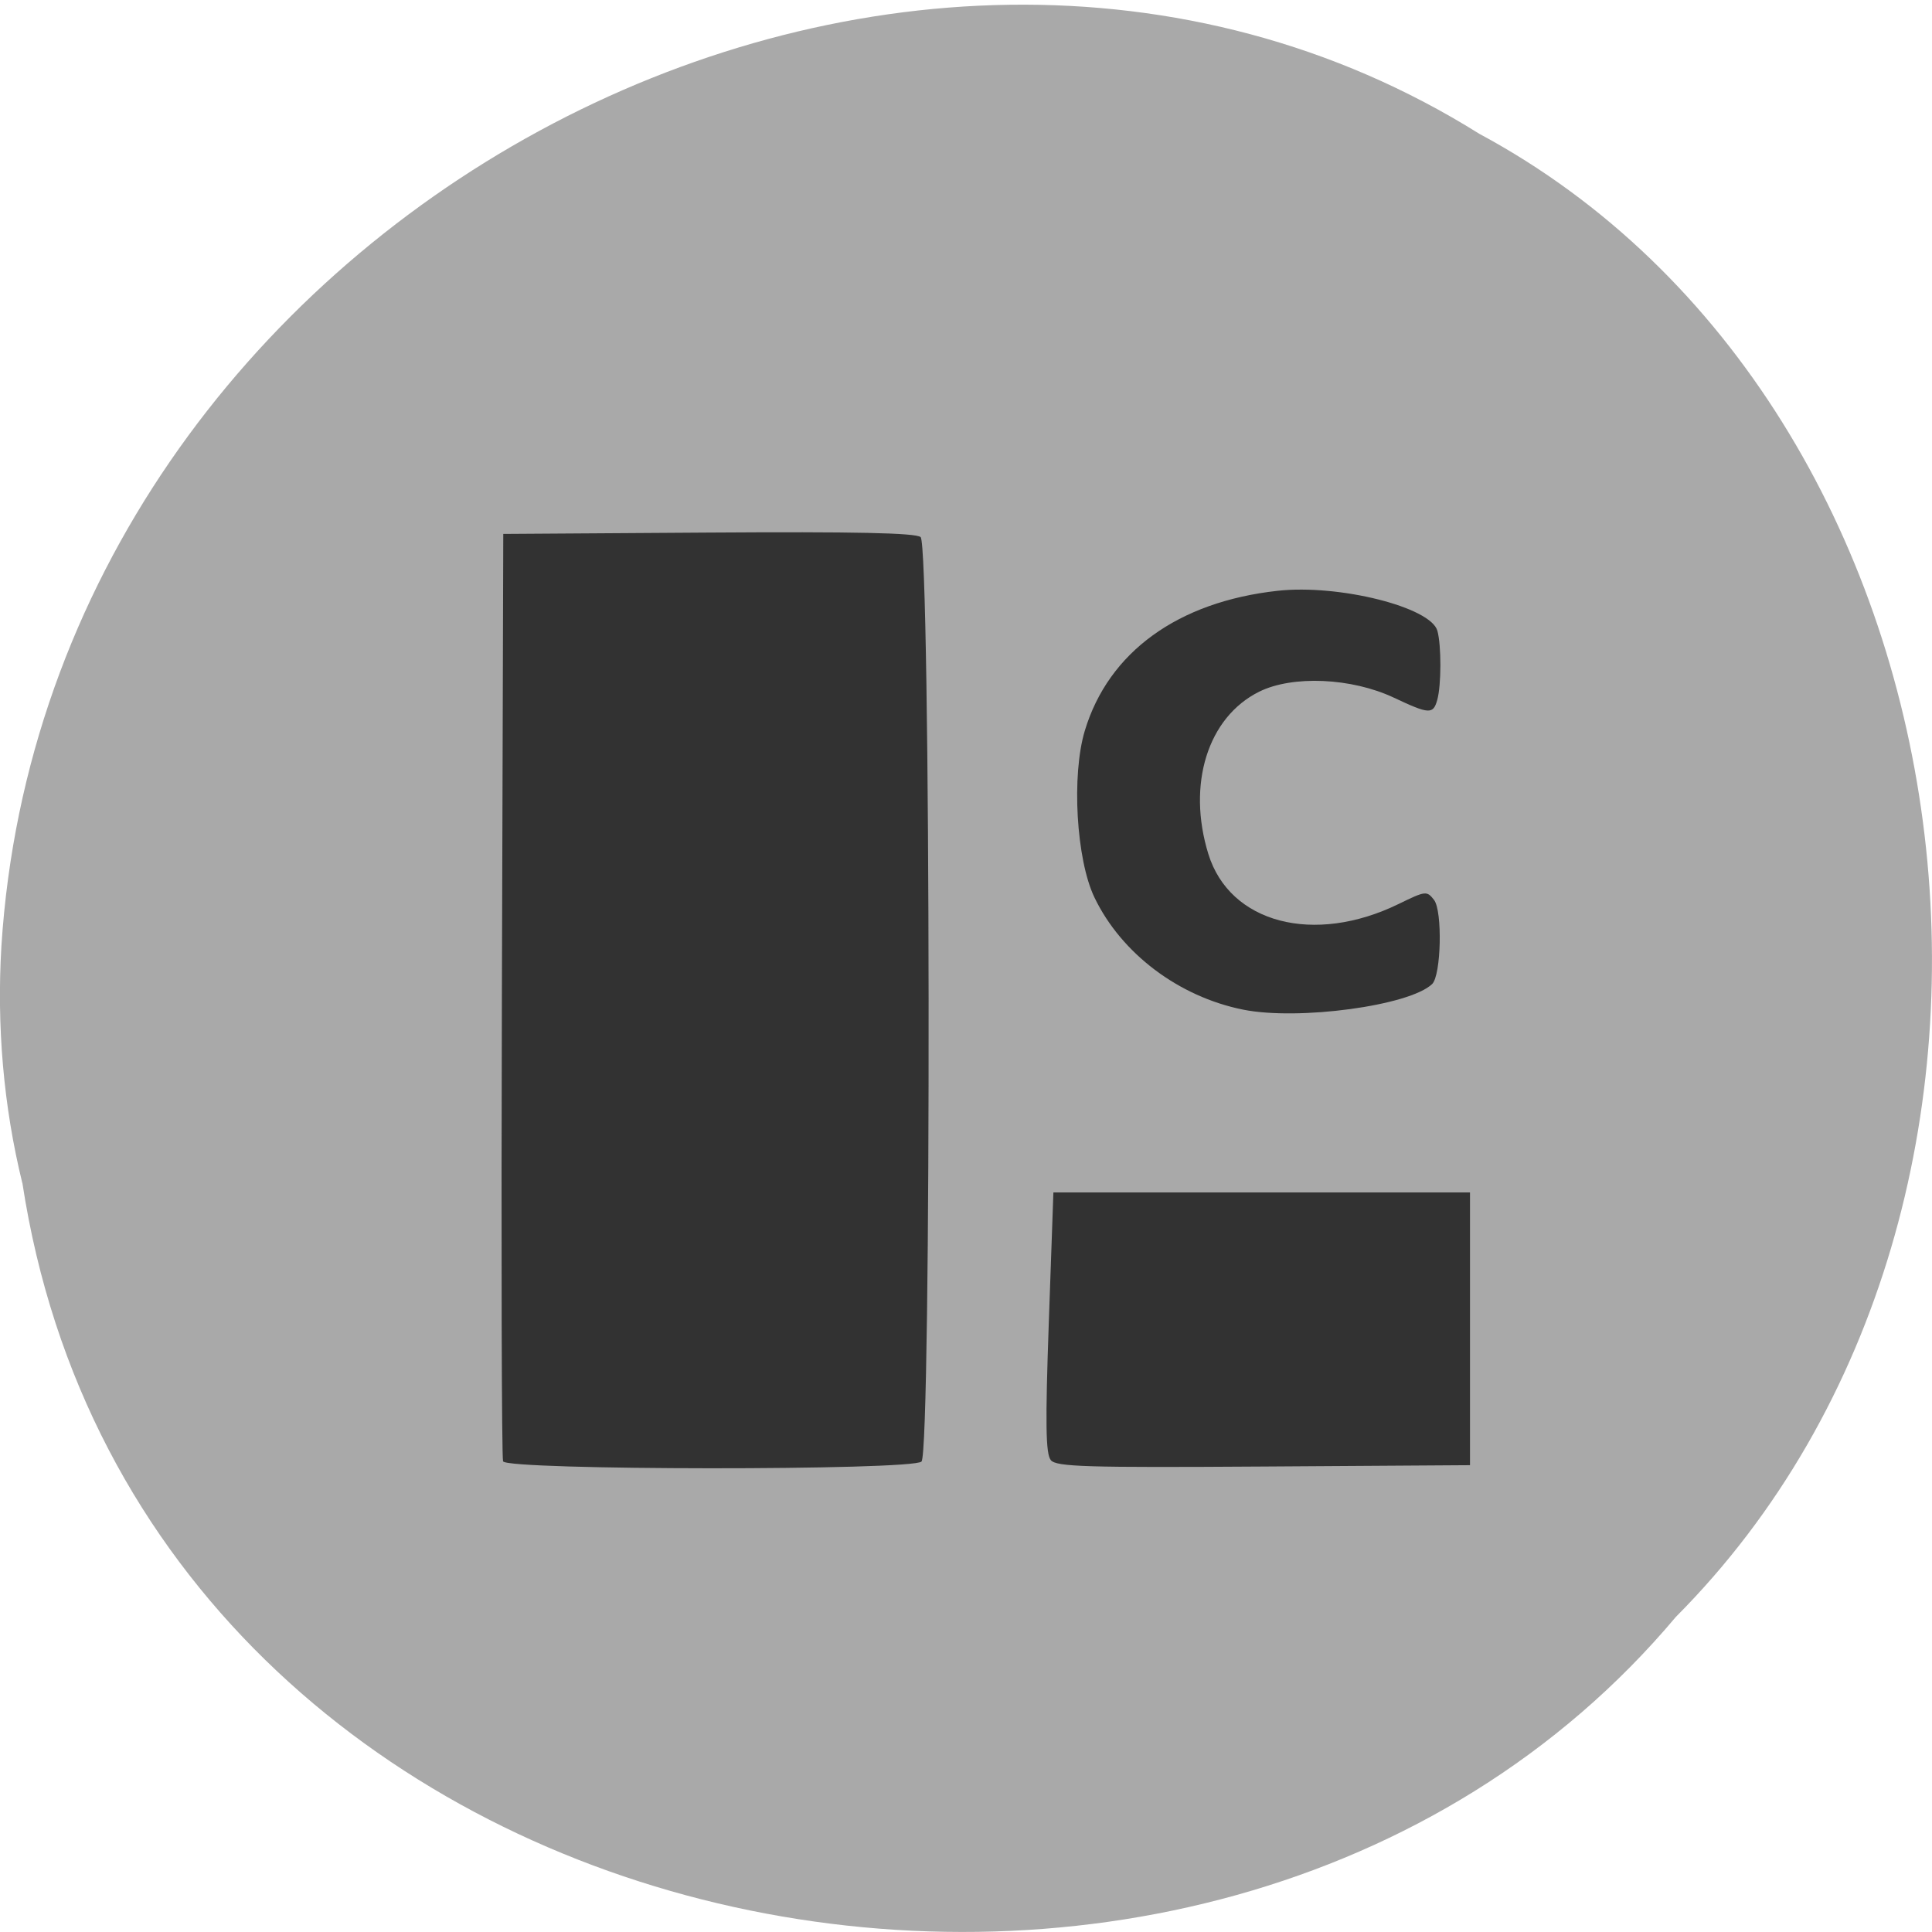 <svg xmlns="http://www.w3.org/2000/svg" viewBox="0 0 256 256"><path d="m 2.967 156.76 c 15.875 103.8 156.87 131.57 219.1 57.48 54.798 -55.04 41.16 -160.39 -26.05 -196.51 -77.21 -48.32 -189.69 11.418 -195.83 107.62 -0.632 10.539 0.26 21.19 2.771 31.417 z" fill="#a9a9a9" color="#000"/><path d="m 55.46 197.97 c -0.182 -0.469 -0.25 -28.309 -0.152 -61.866 l 0.179 -61.01 l 26.632 -0.179 c 19.08 -0.128 26.901 0.041 27.581 0.595 1.311 1.069 1.425 121.21 0.116 122.5 -1.229 1.208 -53.887 1.175 -54.36 -0.034 z m 71.16 -0.151 c -0.671 -0.794 -0.729 -4.828 -0.265 -18.244 l 0.596 -17.225 h 27.06 h 27.06 v 18.07 v 18.07 l -26.795 0.178 c -23.09 0.154 -26.914 0.037 -27.656 -0.841 z m 24.962 -59.694 c -8.364 -1.718 -15.802 -7.445 -19.294 -14.854 -2.369 -5.03 -3 -16.198 -1.253 -22.11 3.083 -10.42 12.09 -17.08 25.06 -18.533 7.946 -0.889 19.883 2.163 20.74 5.302 0.526 1.927 0.518 7.195 -0.015 9.147 -0.533 1.952 -1.035 1.927 -5.642 -0.288 -5.49 -2.639 -13.174 -2.983 -17.506 -0.784 -6.667 3.385 -9.387 12.251 -6.593 21.494 2.774 9.177 13.718 12.11 24.735 6.622 3.49 -1.738 3.65 -1.756 4.583 -0.533 1.117 1.464 0.931 9.993 -0.243 11.146 -2.923 2.872 -17.383 4.868 -24.569 3.391 z" fill="#323232" transform="matrix(1.02 0 0 1 10.09 -4.346)"/></svg>